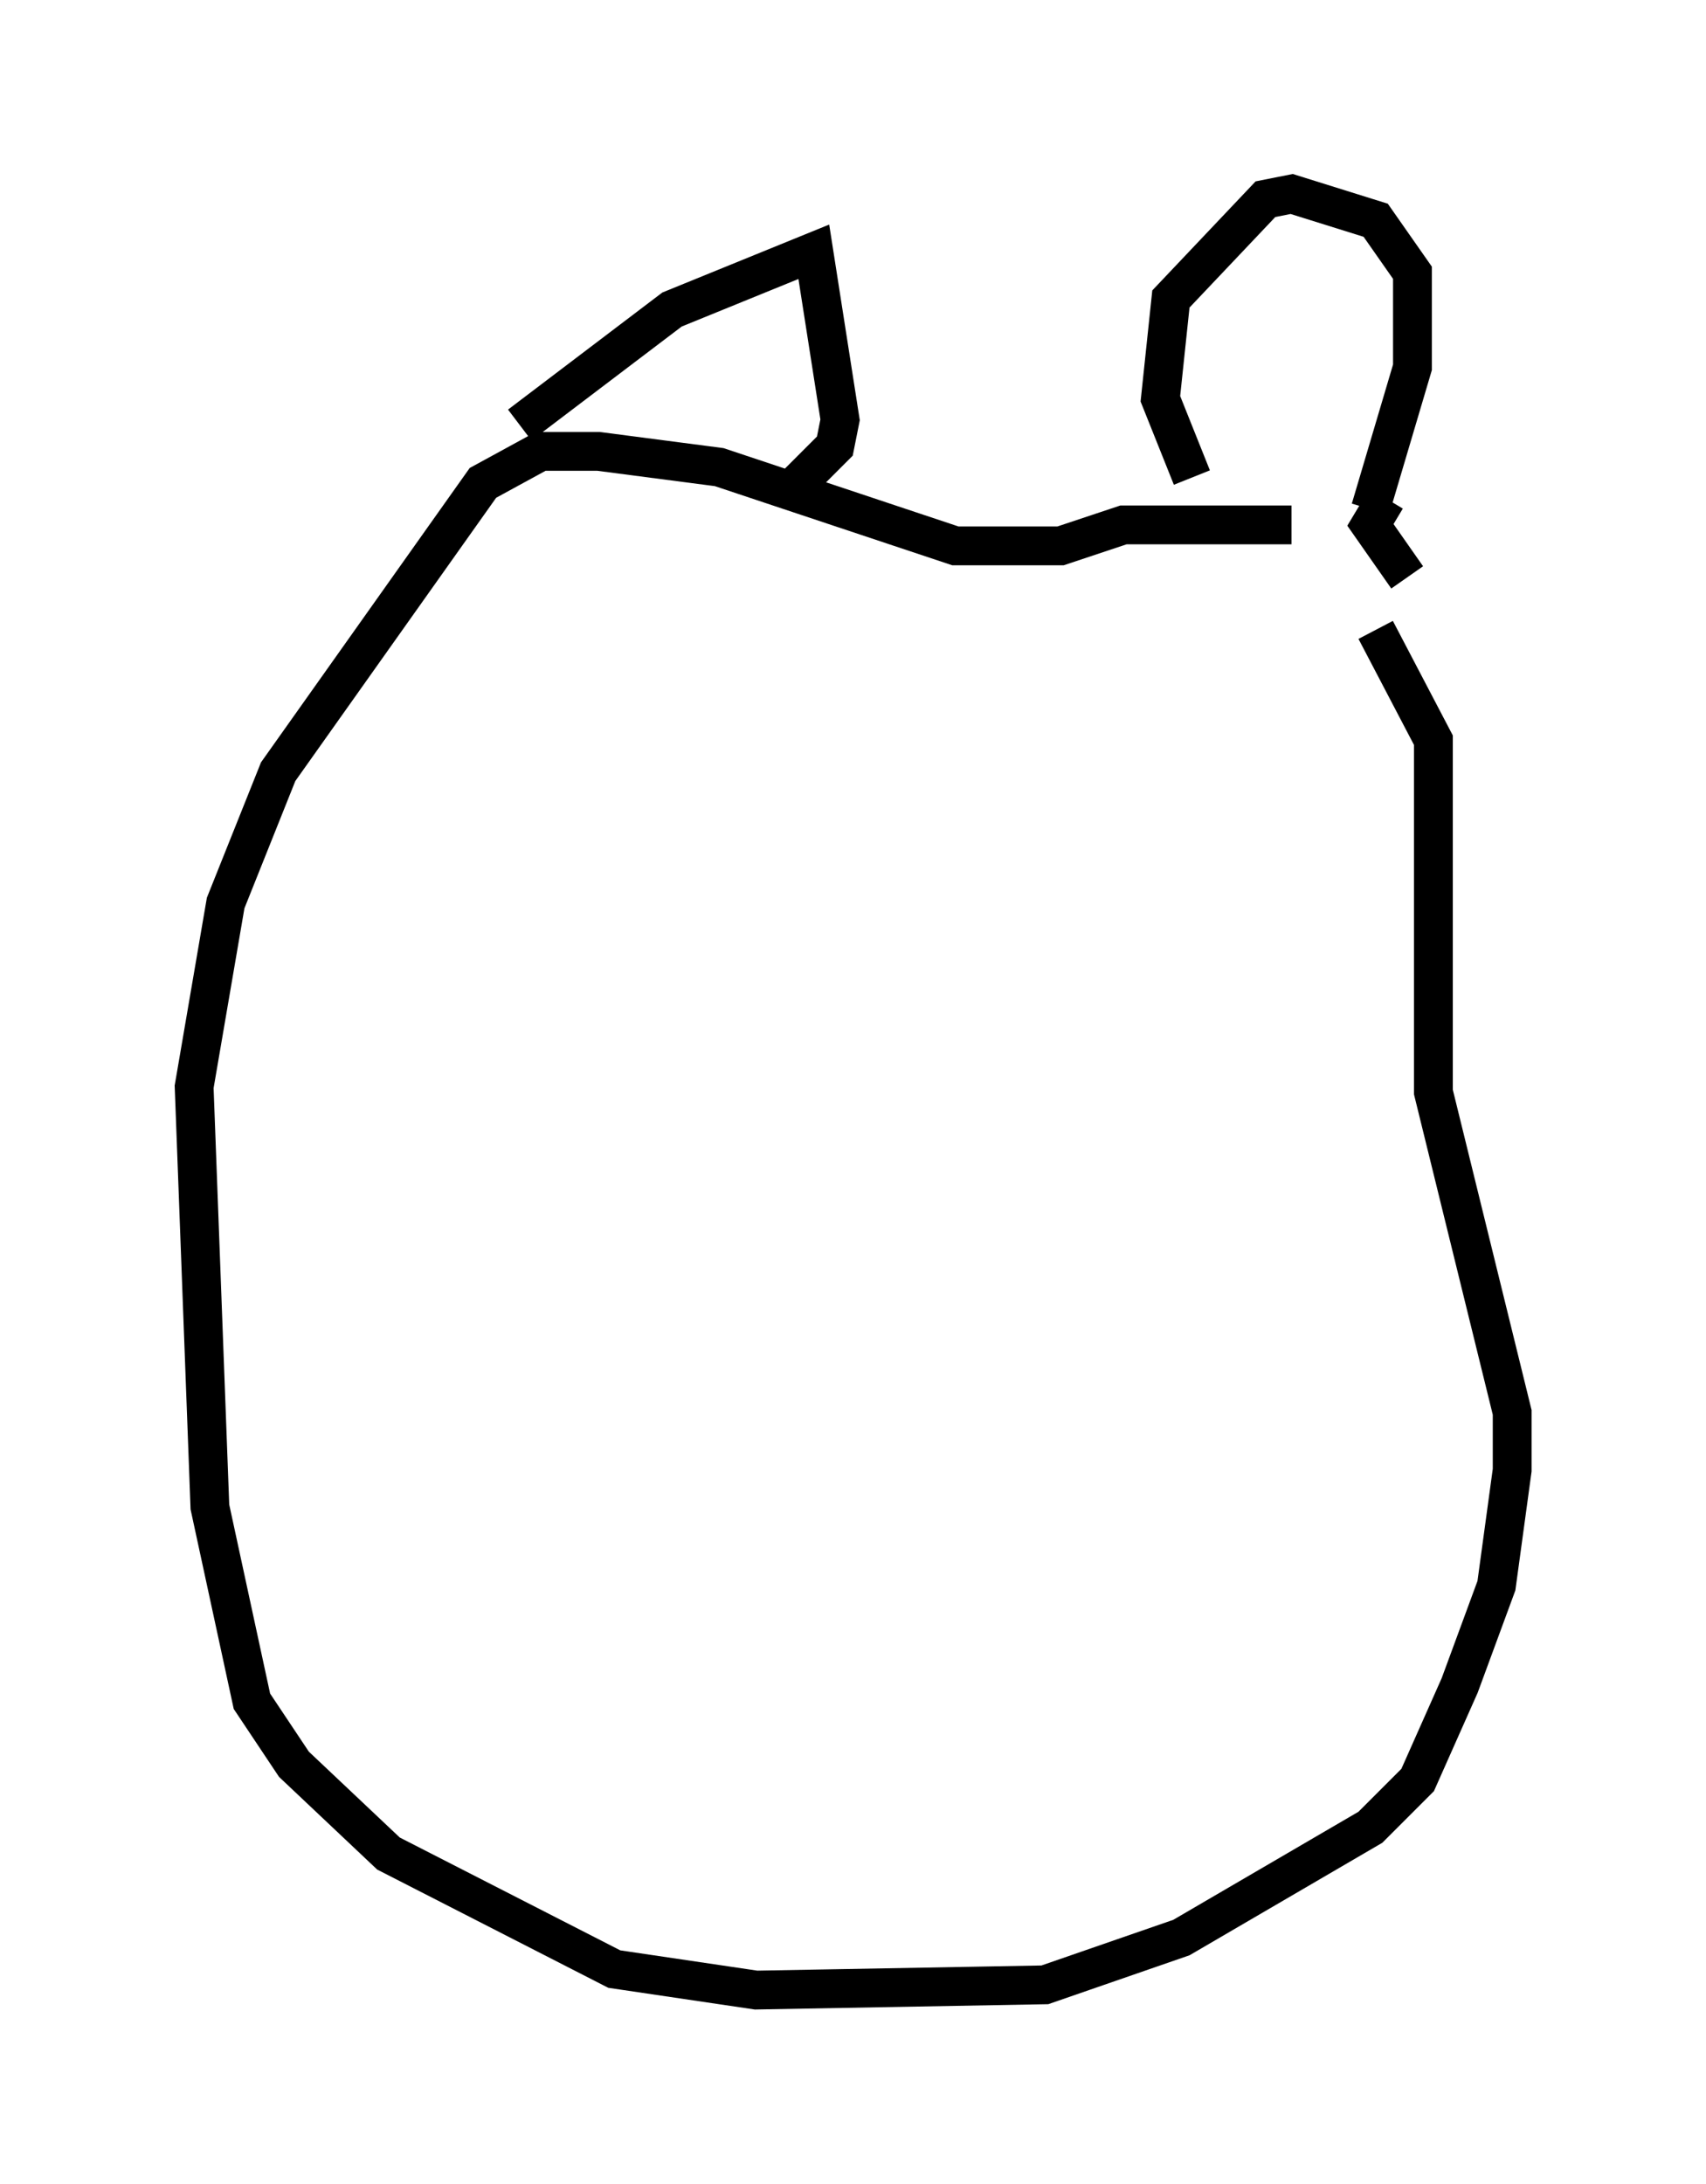 <?xml version="1.0" encoding="utf-8" ?>
<svg baseProfile="full" height="56.278" version="1.1" width="43.964" xmlns="http://www.w3.org/2000/svg" xmlns:ev="http://www.w3.org/2001/xml-events" xmlns:xlink="http://www.w3.org/1999/xlink"><defs /><rect fill="white" height="56.278" width="43.964" x="0" y="0" /><path d="M35.176, 13.931 m-1.894, -0.406 l-4.33, 0.0 -1.624, 0.541 l-2.706, 0.0 -6.089, -2.03 l-3.112, -0.406 -1.488, 0.0 l-1.488, 0.812 -5.277, 7.442 l-1.353, 3.383 -0.812, 4.736 l0.406, 10.825 1.083, 5.007 l1.083, 1.624 2.436, 2.3 l5.819, 2.977 3.654, 0.541 l7.442, -0.135 3.518, -1.218 l4.871, -2.842 1.218, -1.218 l1.083, -2.436 0.947, -2.571 l0.406, -2.977 0.0, -1.488 l-2.03, -8.254 0.0, -9.066 l-1.488, -2.842 m0.812, -1.353 l-0.947, -1.353 0.406, -0.677 m-0.406, 0.271 l1.083, -3.654 0.0, -2.436 l-0.947, -1.353 -2.165, -0.677 l-0.677, 0.135 -2.436, 2.571 l-0.271, 2.571 0.812, 2.03 m-17.321, -1.353 l3.924, -2.977 3.654, -1.488 l0.677, 4.33 -0.135, 0.677 l-1.353, 1.353 " fill="none" stroke="black" stroke-width="1" /></svg>